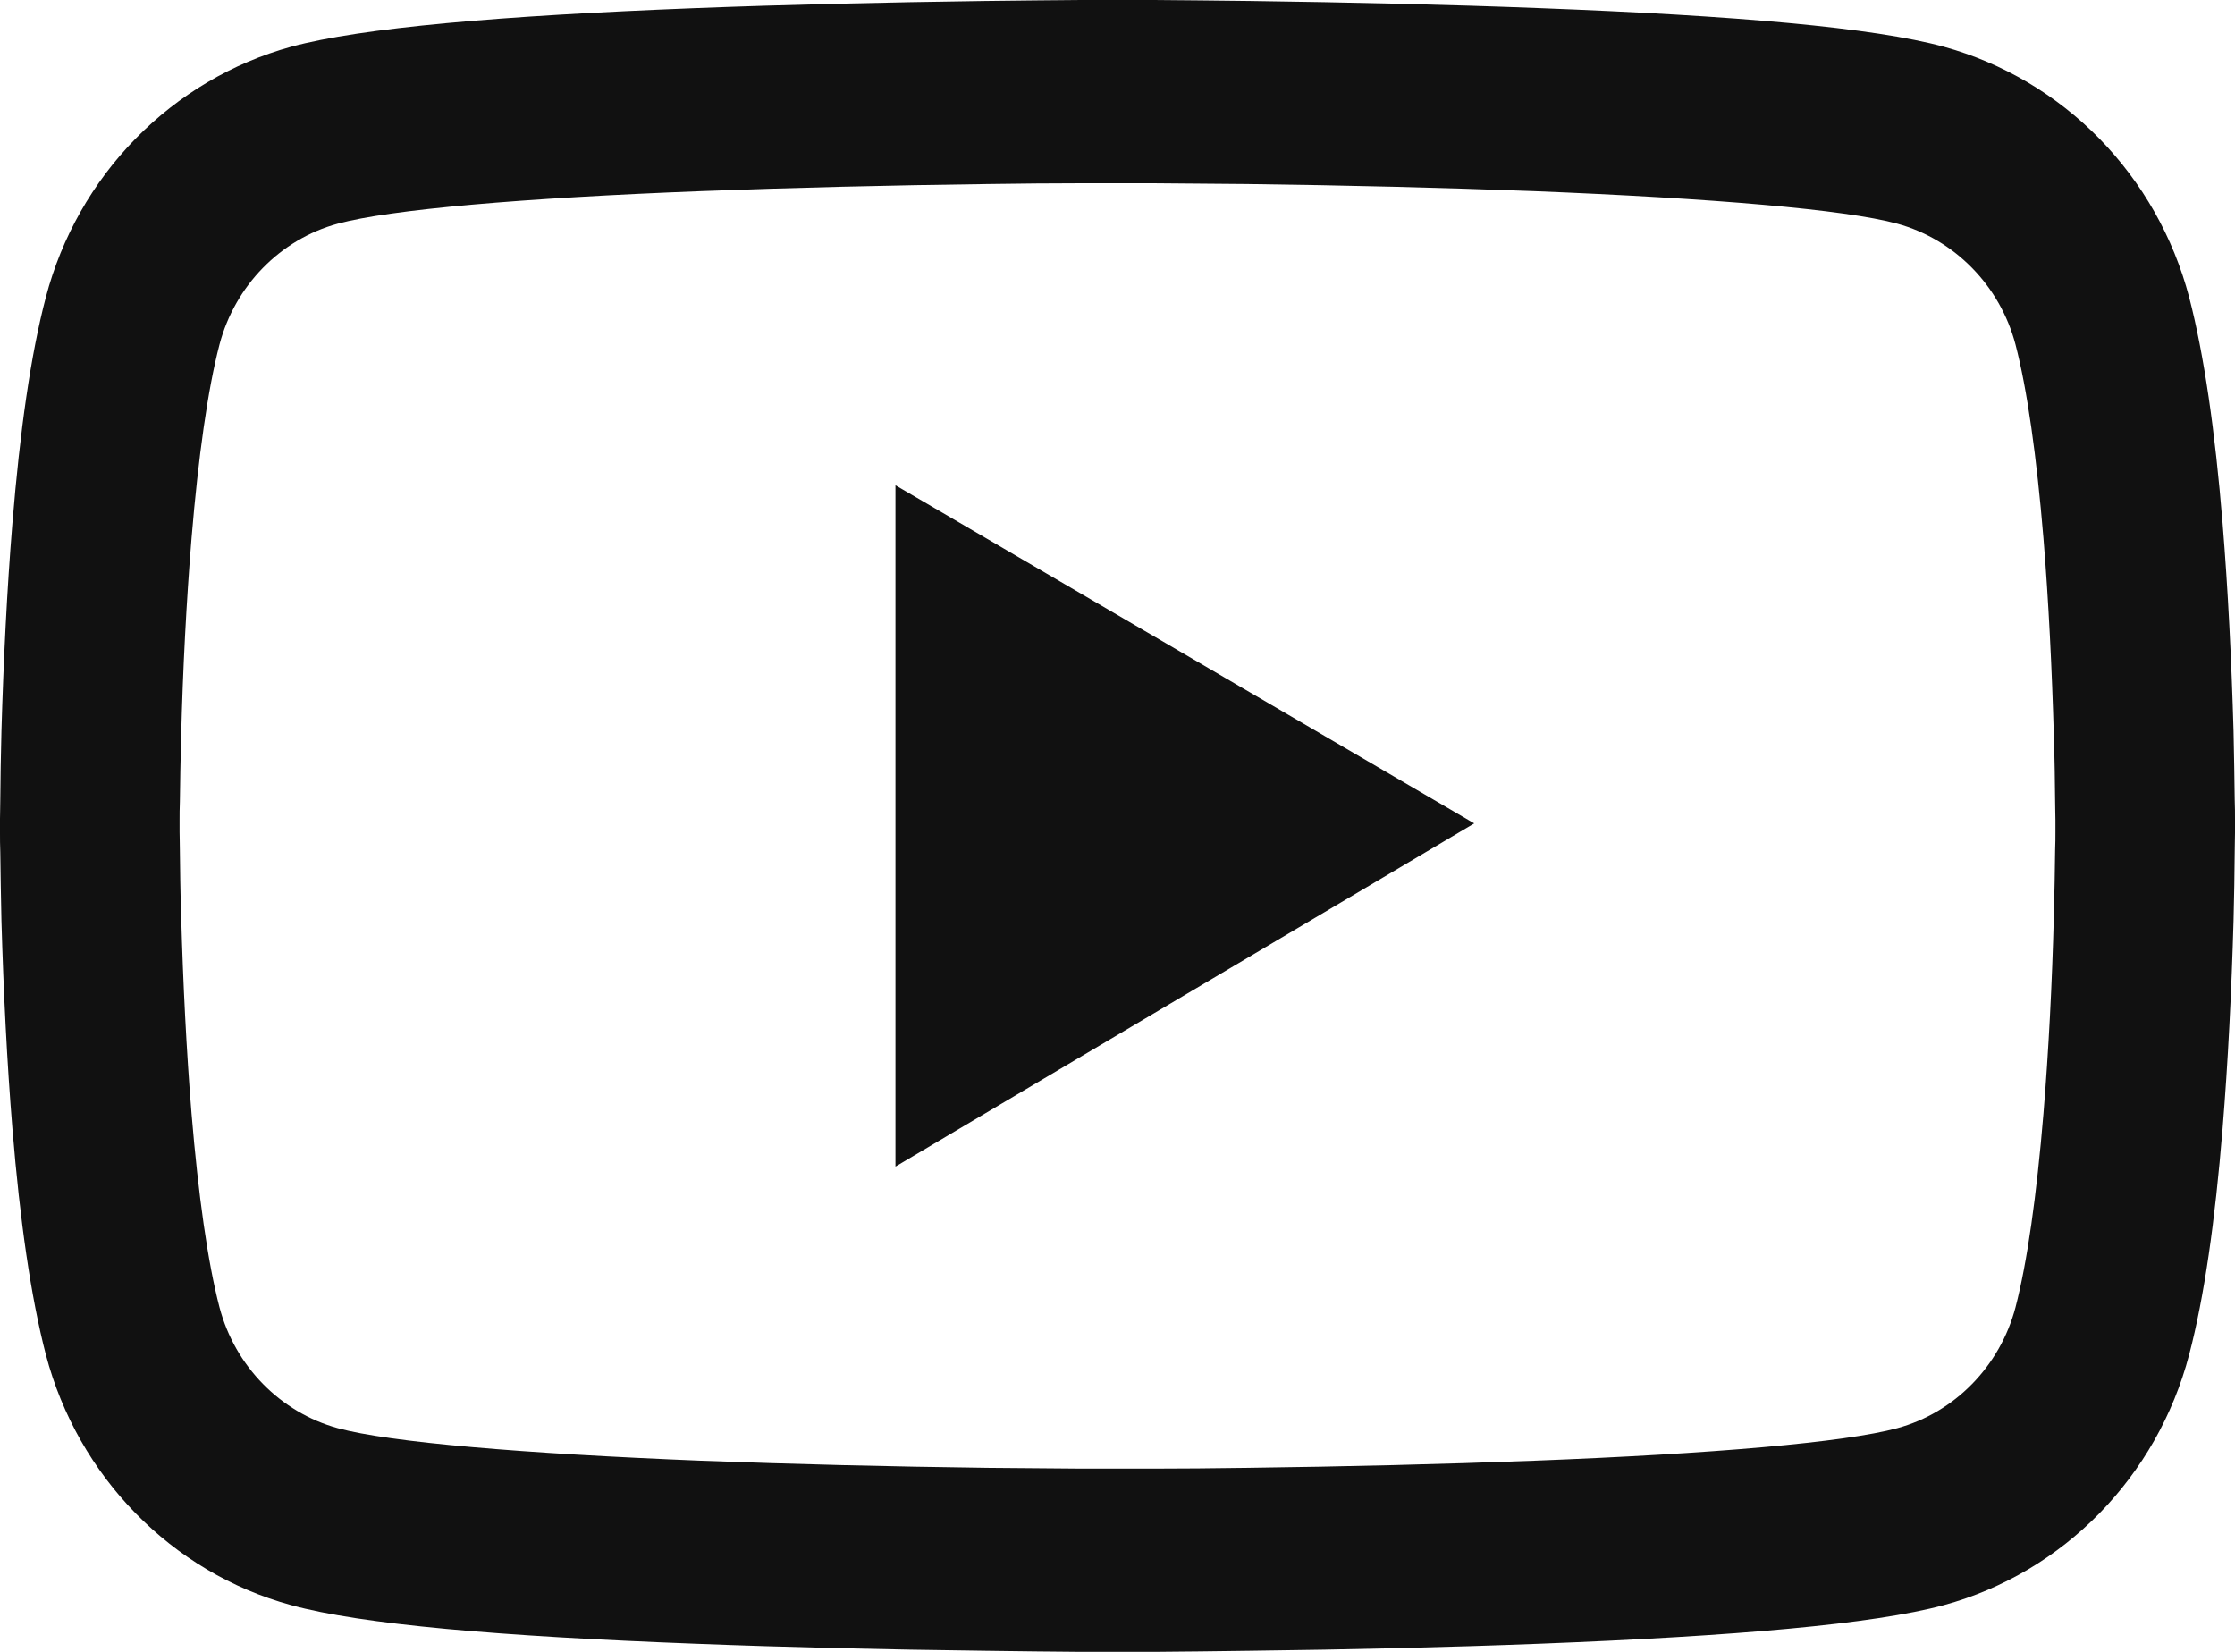 <svg width="23" height="17" viewBox="0 0 23 17" fill="none" xmlns="http://www.w3.org/2000/svg">
<path d="M23 8.427C23 8.369 23 8.304 22.997 8.228C22.995 8.016 22.99 7.778 22.985 7.524C22.964 6.794 22.928 6.067 22.872 5.381C22.795 4.437 22.682 3.65 22.528 3.058C22.365 2.441 22.047 1.879 21.604 1.426C21.161 0.974 20.609 0.648 20.004 0.481C19.278 0.283 17.856 0.16 15.854 0.084C14.901 0.047 13.882 0.024 12.863 0.01C12.506 0.005 12.175 0.003 11.877 0H11.123C10.825 0.003 10.494 0.005 10.137 0.01C9.118 0.024 8.099 0.047 7.146 0.084C5.144 0.162 3.72 0.285 2.996 0.481C2.39 0.648 1.839 0.974 1.396 1.426C0.953 1.878 0.634 2.441 0.472 3.058C0.316 3.65 0.205 4.437 0.128 5.381C0.072 6.067 0.036 6.794 0.015 7.524C0.008 7.778 0.005 8.016 0.003 8.228C0.003 8.304 0 8.369 0 8.427V8.573C0 8.631 -3.91994e-08 8.696 0.003 8.772C0.005 8.984 0.01 9.222 0.015 9.476C0.036 10.206 0.072 10.933 0.128 11.618C0.205 12.563 0.318 13.35 0.472 13.942C0.801 15.195 1.766 16.184 2.996 16.519C3.72 16.718 5.144 16.84 7.146 16.916C8.099 16.953 9.118 16.977 10.137 16.989C10.494 16.995 10.825 16.997 11.123 17H11.877C12.175 16.997 12.506 16.995 12.863 16.989C13.882 16.977 14.901 16.953 15.854 16.916C17.856 16.838 19.28 16.715 20.004 16.519C21.234 16.184 22.199 15.197 22.528 13.942C22.684 13.35 22.795 12.563 22.872 11.618C22.928 10.933 22.964 10.206 22.985 9.476C22.992 9.222 22.995 8.984 22.997 8.772C22.997 8.696 23 8.631 23 8.573V8.427ZM21.152 8.563C21.152 8.618 21.152 8.678 21.149 8.749C21.147 8.953 21.142 9.178 21.136 9.421C21.118 10.117 21.082 10.813 21.029 11.459C20.959 12.301 20.862 12.992 20.741 13.455C20.582 14.059 20.115 14.538 19.524 14.698C18.985 14.844 17.627 14.962 15.782 15.033C14.847 15.069 13.841 15.093 12.837 15.106C12.486 15.111 12.16 15.114 11.867 15.114H11.133L10.163 15.106C9.159 15.093 8.155 15.069 7.218 15.033C5.373 14.959 4.012 14.844 3.476 14.698C2.885 14.536 2.418 14.059 2.259 13.455C2.138 12.992 2.041 12.301 1.971 11.459C1.918 10.813 1.884 10.117 1.864 9.421C1.856 9.178 1.853 8.95 1.851 8.749C1.851 8.678 1.848 8.615 1.848 8.563V8.437C1.848 8.382 1.848 8.322 1.851 8.251C1.853 8.047 1.858 7.822 1.864 7.579C1.882 6.883 1.918 6.187 1.971 5.541C2.041 4.699 2.138 4.008 2.259 3.545C2.418 2.941 2.885 2.462 3.476 2.302C4.015 2.156 5.373 2.038 7.218 1.967C8.153 1.931 9.159 1.907 10.163 1.894C10.514 1.889 10.84 1.886 11.133 1.886H11.867L12.837 1.894C13.841 1.907 14.845 1.931 15.782 1.967C17.627 2.041 18.988 2.156 19.524 2.302C20.115 2.464 20.582 2.941 20.741 3.545C20.862 4.008 20.959 4.699 21.029 5.541C21.082 6.187 21.116 6.883 21.136 7.579C21.144 7.822 21.147 8.05 21.149 8.251C21.149 8.322 21.152 8.385 21.152 8.437V8.563ZM9.215 12.006L15.171 8.474L9.215 4.994V12.006Z" fill="#111111"/>
</svg>
